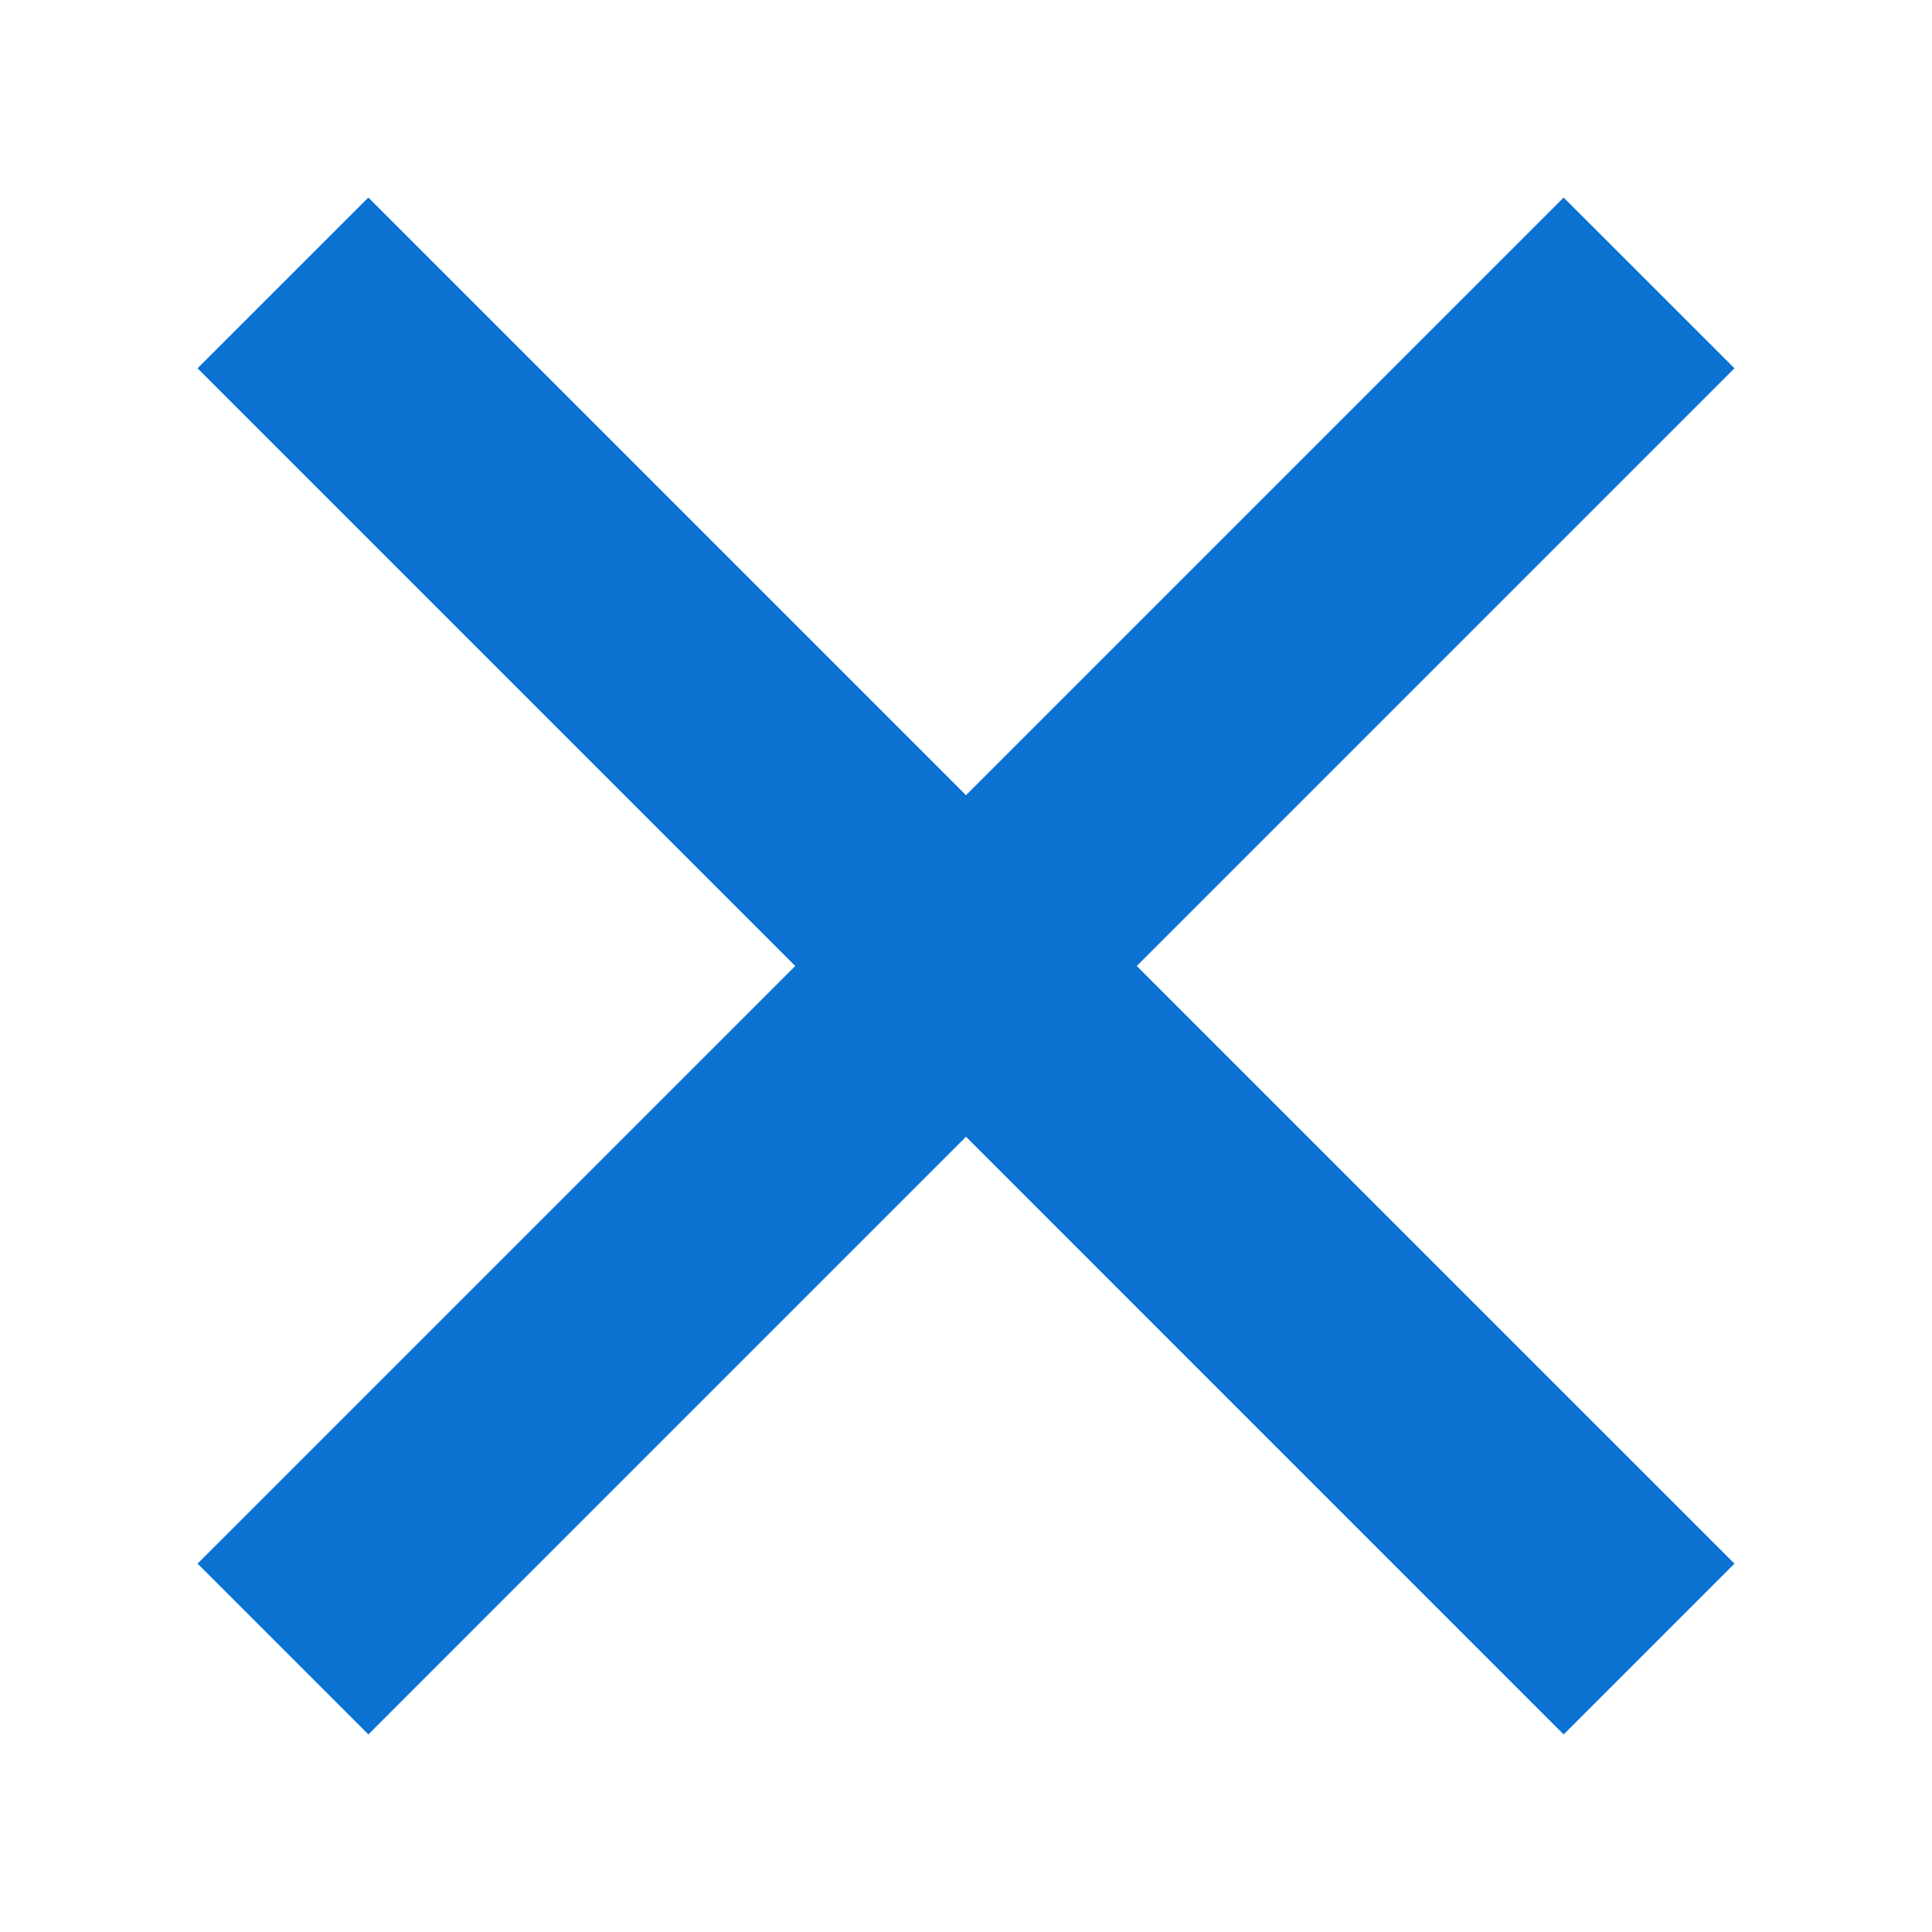 <svg width="32" height="32" viewBox="0 0 32 32" fill="none" xmlns="http://www.w3.org/2000/svg">
<path fill-rule="evenodd" clip-rule="evenodd" d="M28.728 6.1L25.899 3.272L16 13.171L6.101 3.272L3.272 6.1L13.172 16L3.272 25.899L6.101 28.728L16 18.828L25.899 28.728L28.728 25.899L18.828 16L28.728 6.1Z" fill="#0B72D2"/>
</svg>
